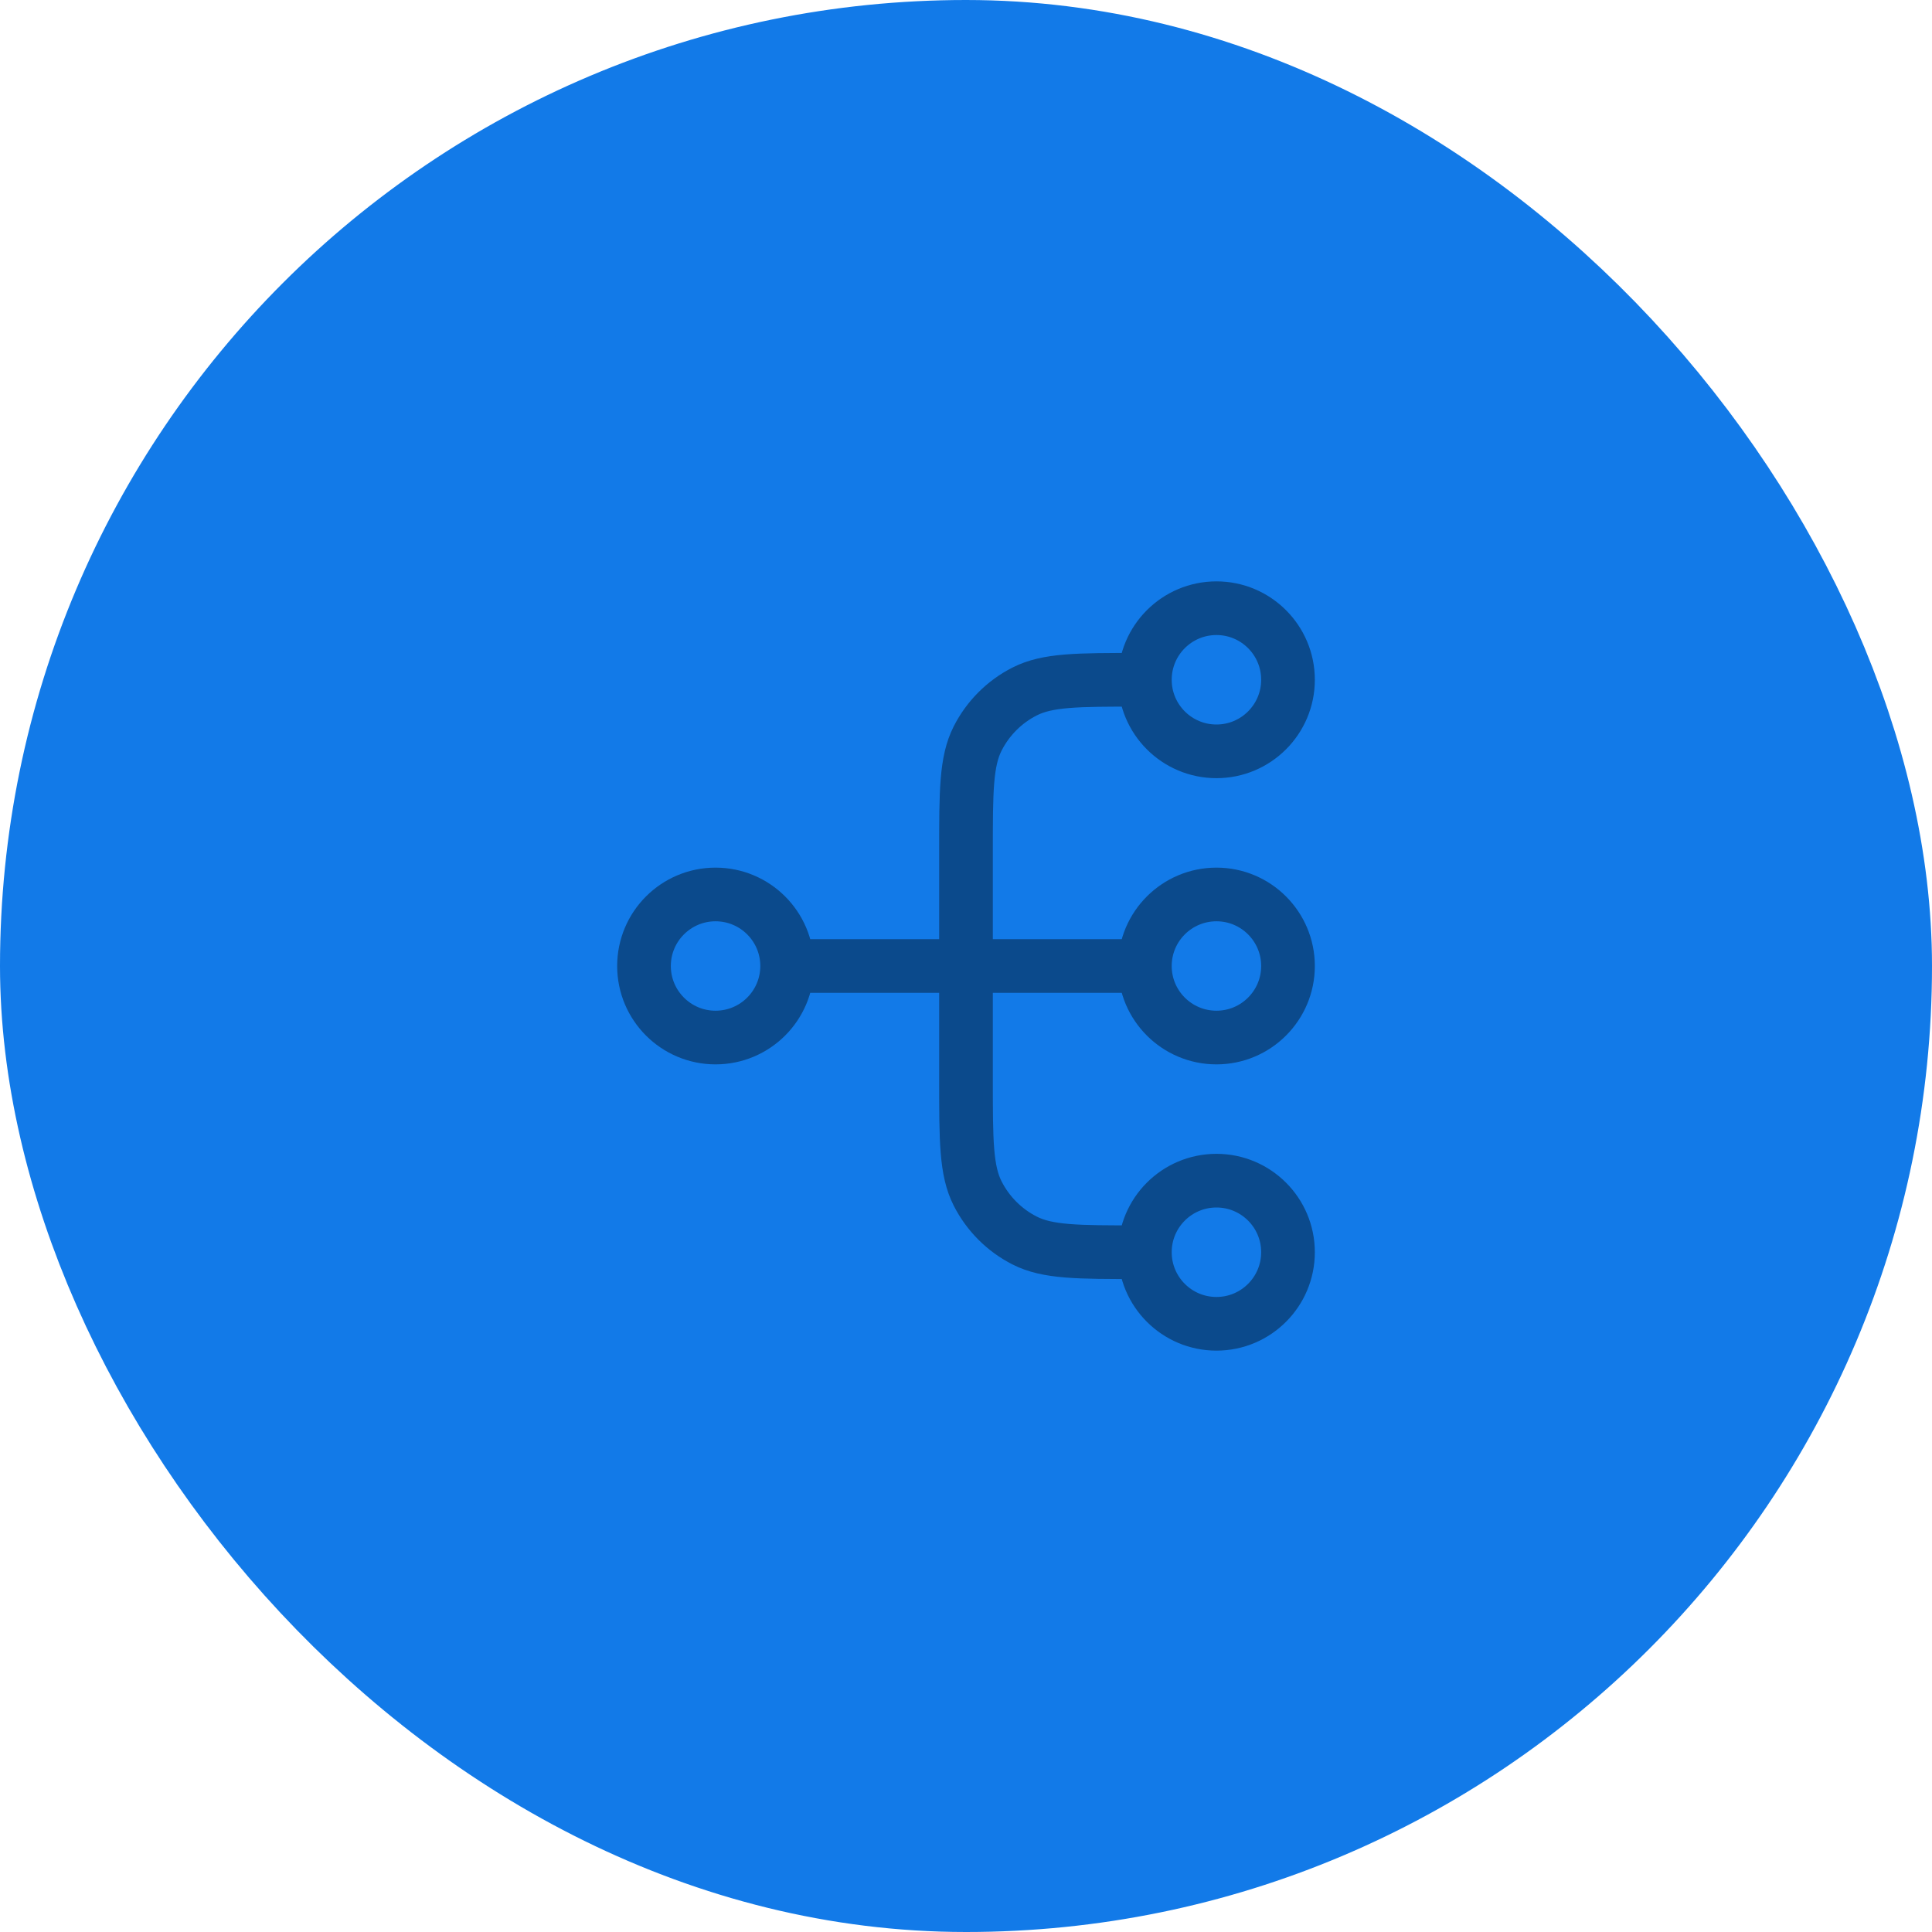 <svg width="36" height="36" viewBox="0 0 36 36" fill="none" xmlns="http://www.w3.org/2000/svg">
<g style="mix-blend-mode:multiply">
<rect x="2" y="2" width="32" height="32" rx="16" fill="#127AE817"/>
<rect x="2" y="2" width="32" height="32" rx="16" stroke="#127AE80F" stroke-width="4"/>
<path d="M21.333 23.333H21.2C20.08 23.333 19.52 23.333 19.092 23.115C18.716 22.924 18.41 22.618 18.218 22.241C18 21.814 18 21.253 18 20.133V15.867C18 14.747 18 14.187 18.218 13.759C18.41 13.382 18.716 13.076 19.092 12.885C19.52 12.667 20.08 12.667 21.2 12.667H21.333M21.333 23.333C21.333 24.07 21.93 24.667 22.667 24.667C23.403 24.667 24 24.07 24 23.333C24 22.597 23.403 22 22.667 22C21.93 22 21.333 22.597 21.333 23.333ZM21.333 12.667C21.333 13.403 21.93 14 22.667 14C23.403 14 24 13.403 24 12.667C24 11.93 23.403 11.333 22.667 11.333C21.93 11.333 21.333 11.93 21.333 12.667ZM14.667 18L21.333 18M14.667 18C14.667 18.736 14.07 19.333 13.333 19.333C12.597 19.333 12 18.736 12 18C12 17.264 12.597 16.667 13.333 16.667C14.07 16.667 14.667 17.264 14.667 18ZM21.333 18C21.333 18.736 21.93 19.333 22.667 19.333C23.403 19.333 24 18.736 24 18C24 17.264 23.403 16.667 22.667 16.667C21.93 16.667 21.333 17.264 21.333 18Z" stroke="#0B4A8C" stroke-linecap="round" stroke-linejoin="round"/>
</g>
</svg>
